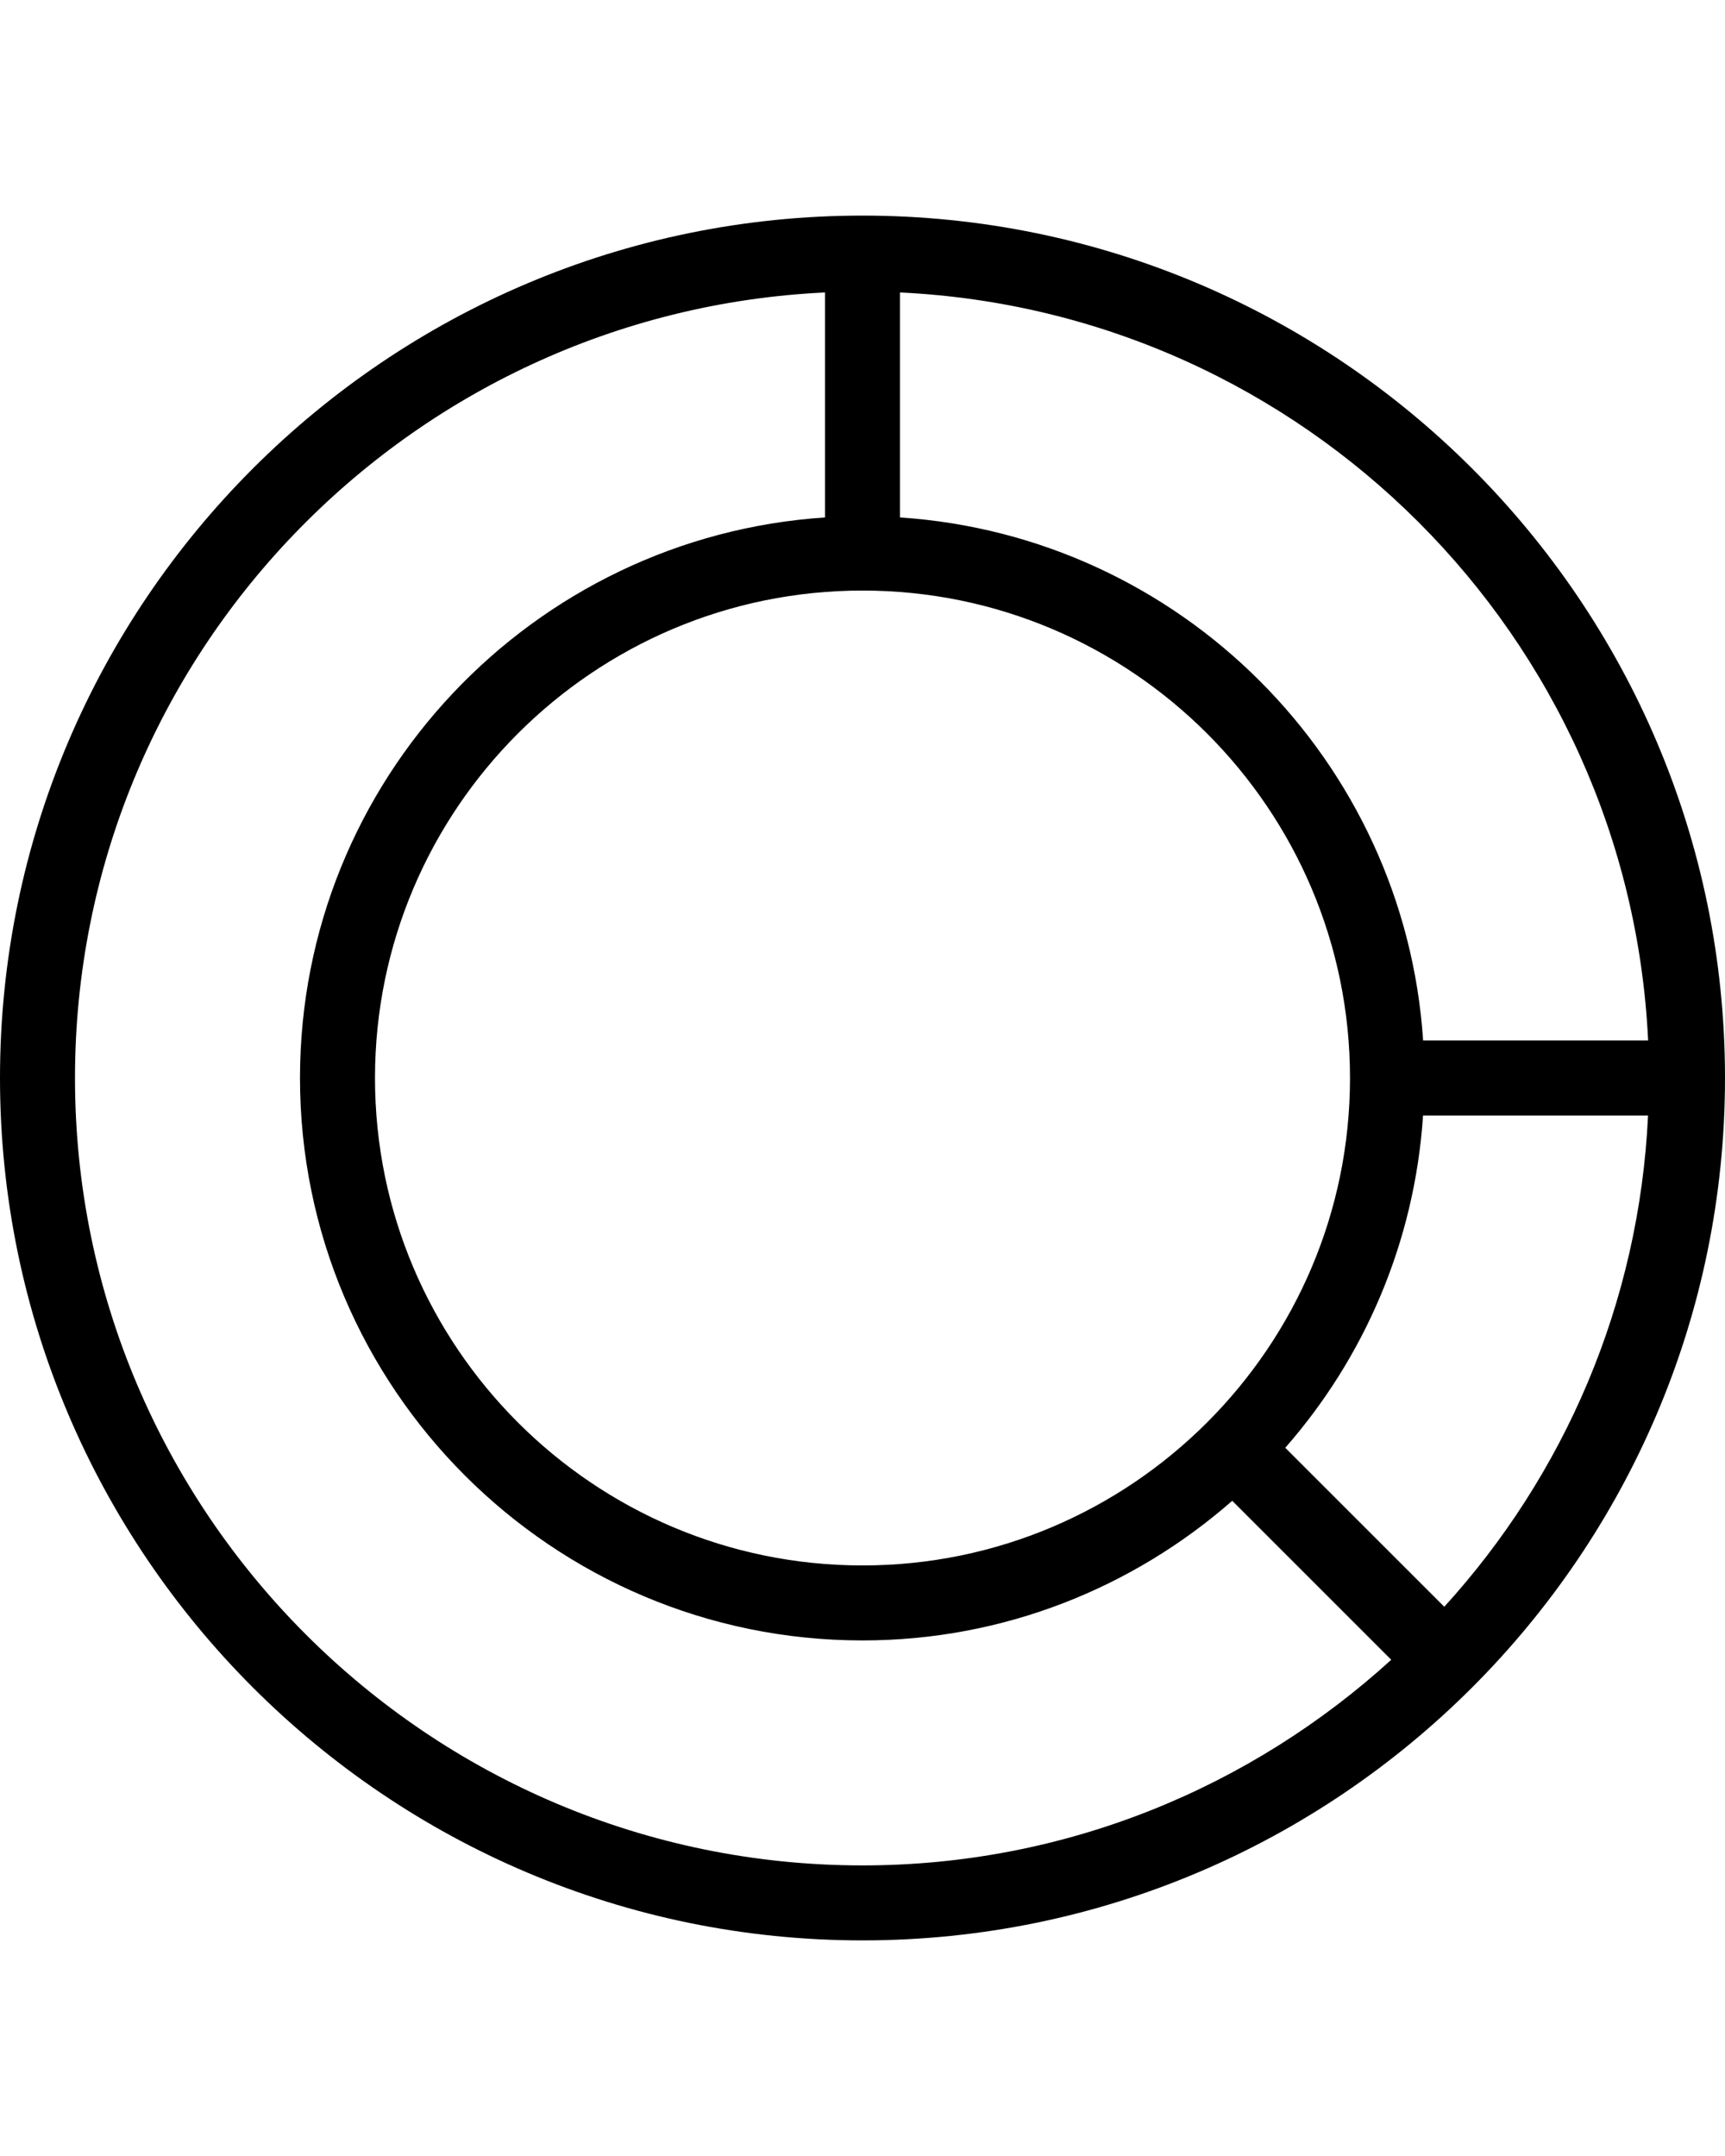 <svg version="1.1" id="Capa_1" xmlns="http://www.w3.org/2000/svg" xmlns:xlink="http://www.w3.org/1999/xlink" x="0px" y="0px"
	 width="40px" height="50px" viewBox="0 0 490.667 490.667" style="enable-background:new 0 0 490.667 490.667;" xml:space="preserve">
<g>
	<g>
		<path d="M245.333,0C110.059,0,0,110.059,0,245.333s110.059,245.333,245.333,245.333s245.333-110.059,245.333-245.333
			S380.608,0,245.333,0z M256,21.867c114.987,5.461,207.339,97.792,212.8,212.8h-64c-5.291-79.723-69.077-143.509-148.8-148.8
			V21.867z M384,245.333C384,321.792,321.792,384,245.333,384s-138.667-62.208-138.667-138.667s62.208-138.667,138.667-138.667
			S384,168.875,384,245.333z M245.333,469.333c-123.52,0-224-100.48-224-224c0-119.915,94.784-217.835,213.333-223.467v64
			c-83.264,5.525-149.333,74.816-149.333,159.467c0,88.235,71.765,160,160,160c40.277,0,77.013-15.061,105.173-39.723l45.227,45.227
			C355.947,447.061,303.253,469.333,245.333,469.333z M410.816,395.755l-45.227-45.227c22.464-25.643,36.8-58.432,39.189-94.528h64
			C466.24,309.717,444.8,358.421,410.816,395.755z"/>
	</g>
</g>
</svg>
